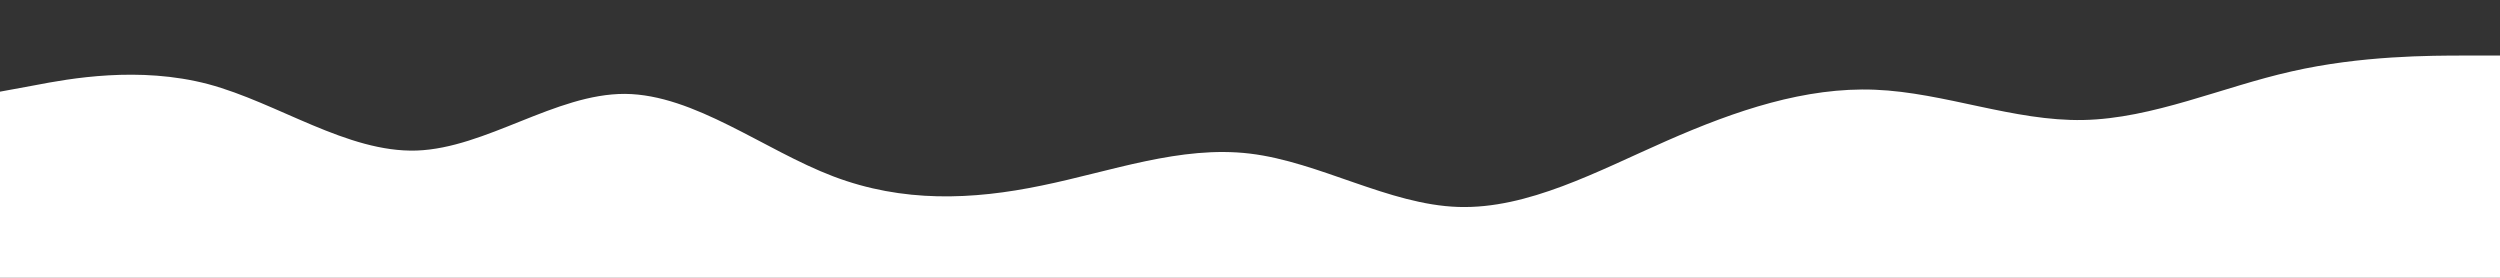 <svg id="visual" viewBox="0 0 900 100" width="900" height="100" xmlns="http://www.w3.org/2000/svg" xmlns:xlink="http://www.w3.org/1999/xlink" version="1.1"><rect x="0" y="0" width="900" height="100" fill="#333333" stroke="none"/><path d="M0 33L12.5 30.7C25 28.3 50 23.7 75 30.3C100 37 125 55 150 54.2C175 53.3 200 33.7 225 33.8C250 34 275 54 300 63.5C325 73 350 72 375 66.8C400 61.7 425 52.3 450 55.3C475 58.3 500 73.7 525 74.5C550 75.3 575 61.7 600 50.7C625 39.7 650 31.3 675 32.3C700 33.3 725 43.7 750 43.2C775 42.7 800 31.3 825 25.7C850 20 875 20 887.5 20L900 20L900 101L887.5 101C875 101 850 101 825 101C800 101 775 101 750 101C725 101 700 101 675 101C650 101 625 101 600 101C575 101 550 101 525 101C500 101 475 101 450 101C425 101 400 101 375 101C350 101 325 101 300 101C275 101 250 101 225 101C200 101 175 101 150 101C125 101 100 101 75 101C50 101 25 101 12.5 101L0 101Z" fill="#ffffff" stroke-linecap="round" stroke-linejoin="miter"></path></svg>